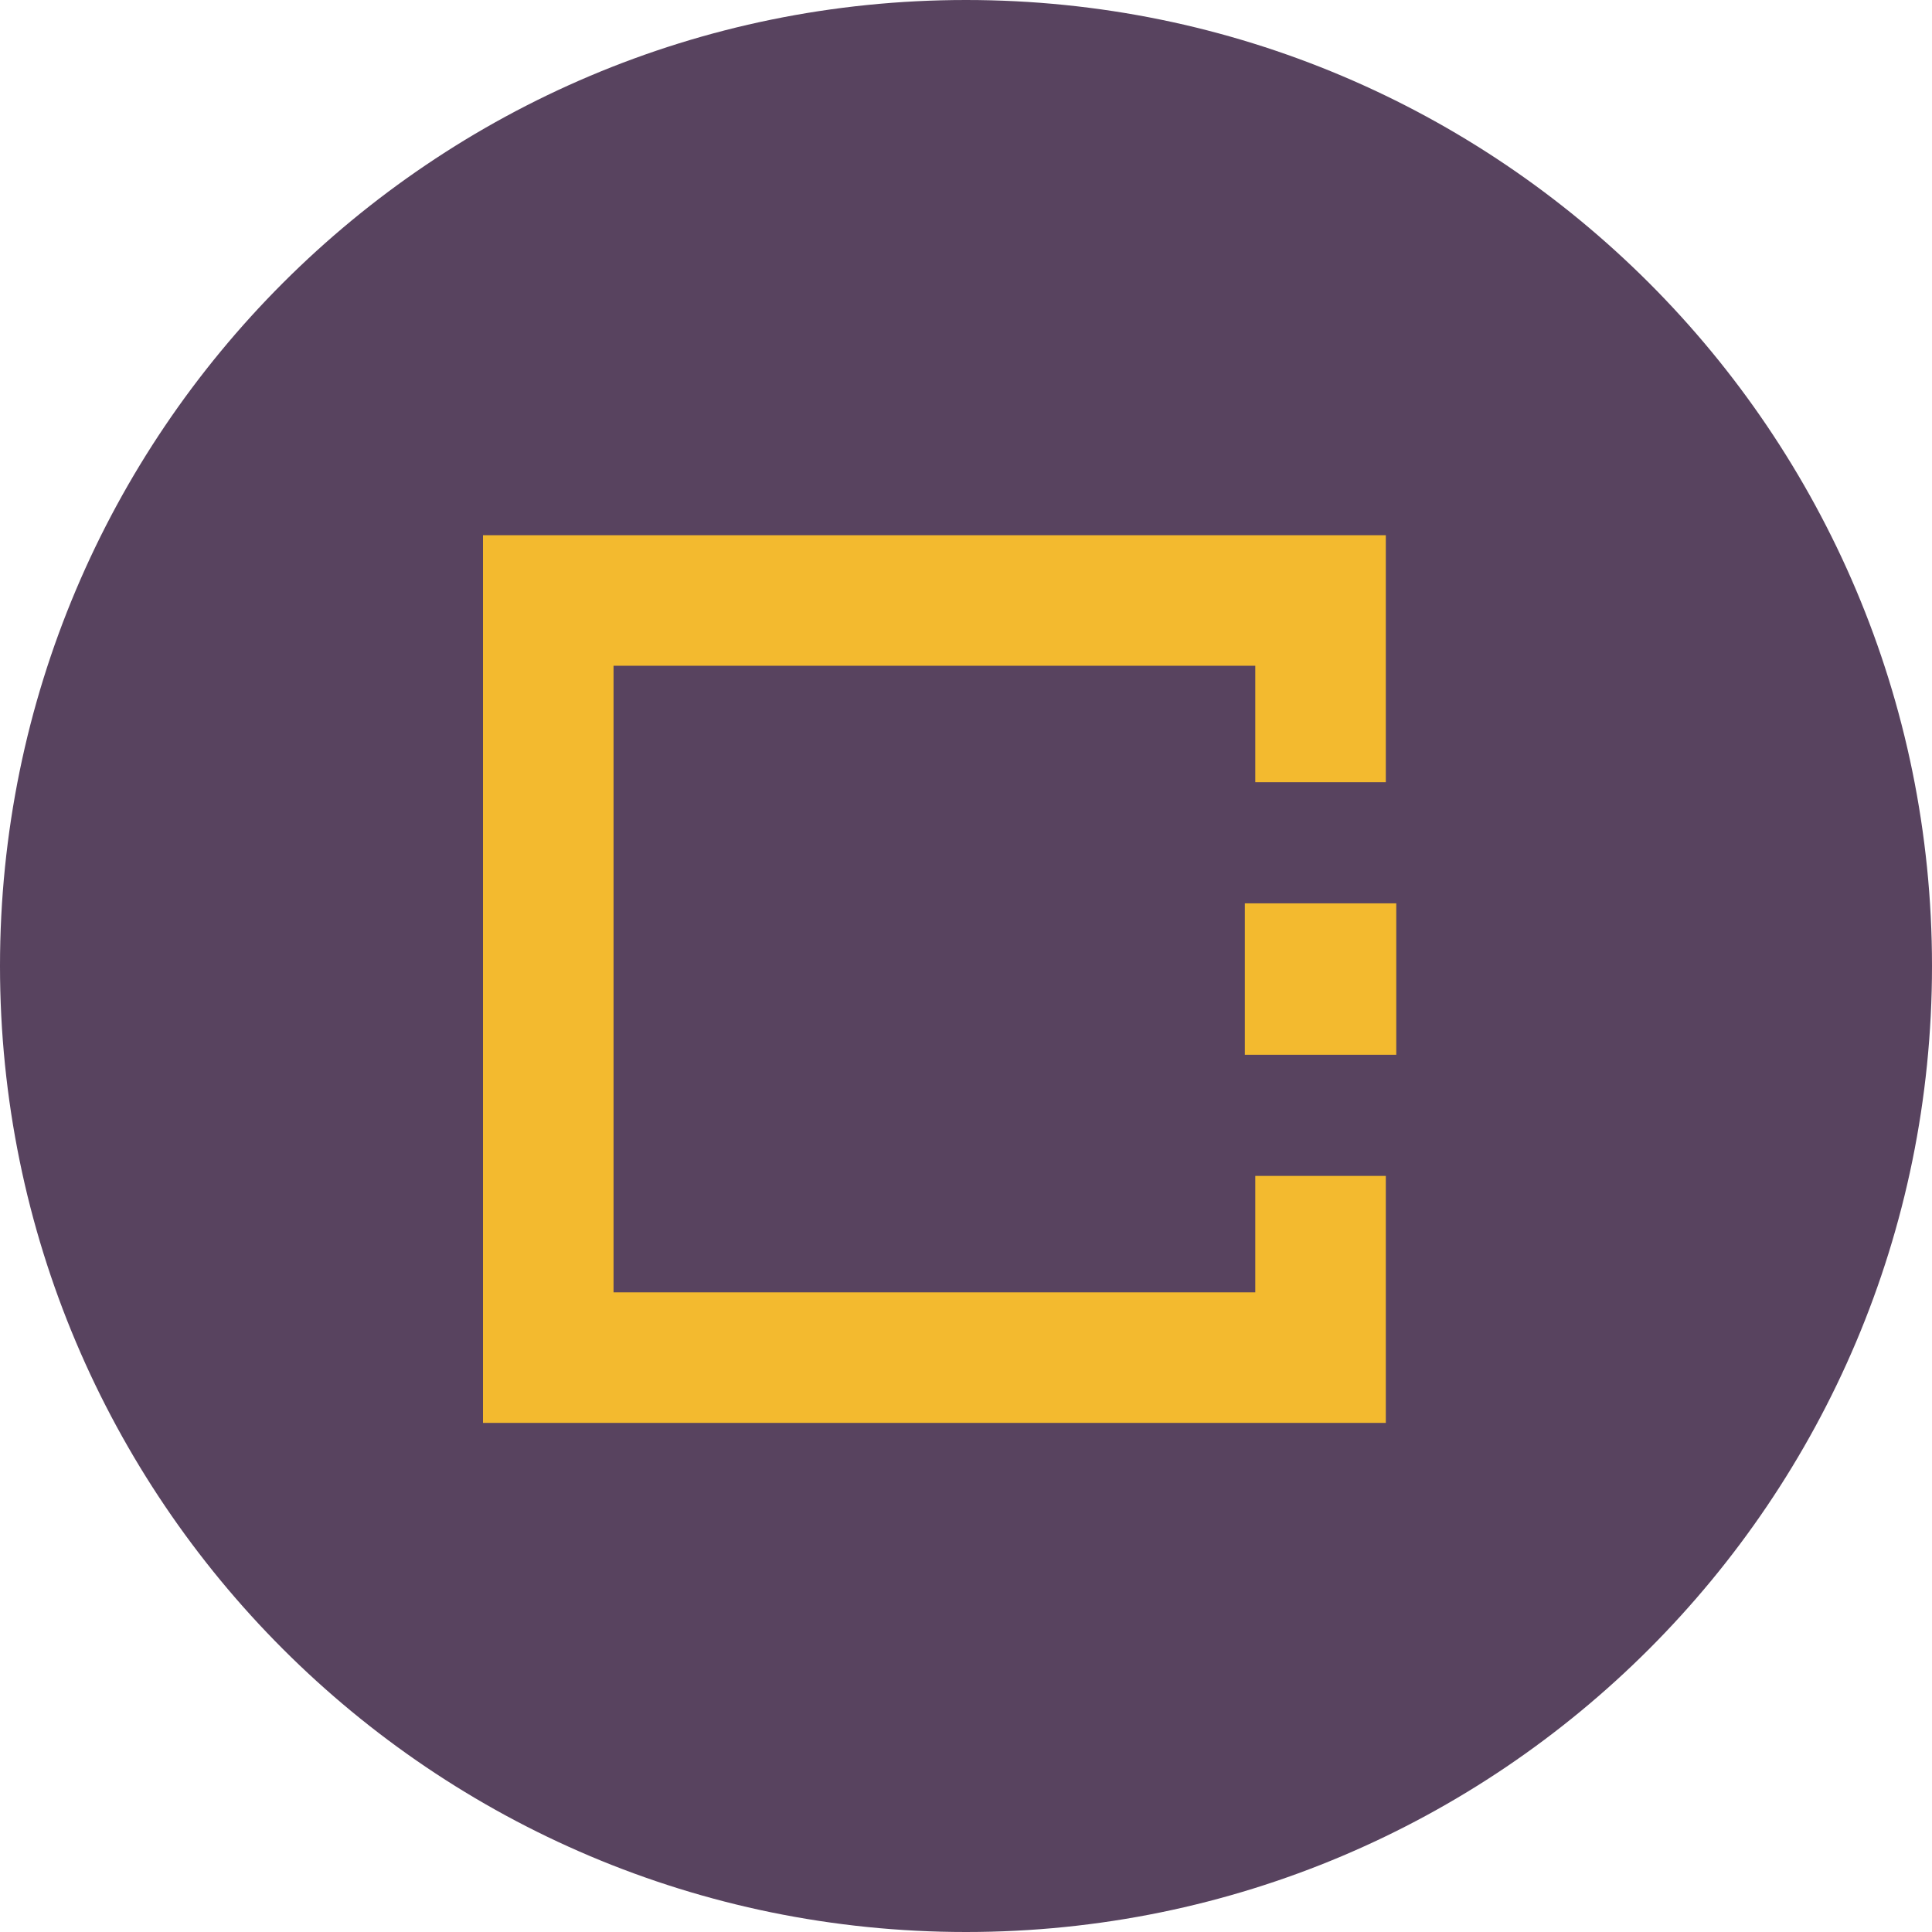 <svg width="74" height="74" viewBox="0 0 74 74" fill="none"
    xmlns="http://www.w3.org/2000/svg">
    <path opacity="1" d="M37 74C57.434 74 74 57.434 74 37C74 16.566 57.434 0 37 0C16.566 0 0 16.566 0 37C0 57.434 16.566 74 37 74Z" fill="#58435f"/>
    <path d="M50.58 29.96V23H21V52H50.58V45.04" stroke="#F3BA2F" stroke-width="5"/>
    <rect x="47.68" y="34.6" width="5.8" height="5.8" fill="#F3BA2F"/>
</svg>
